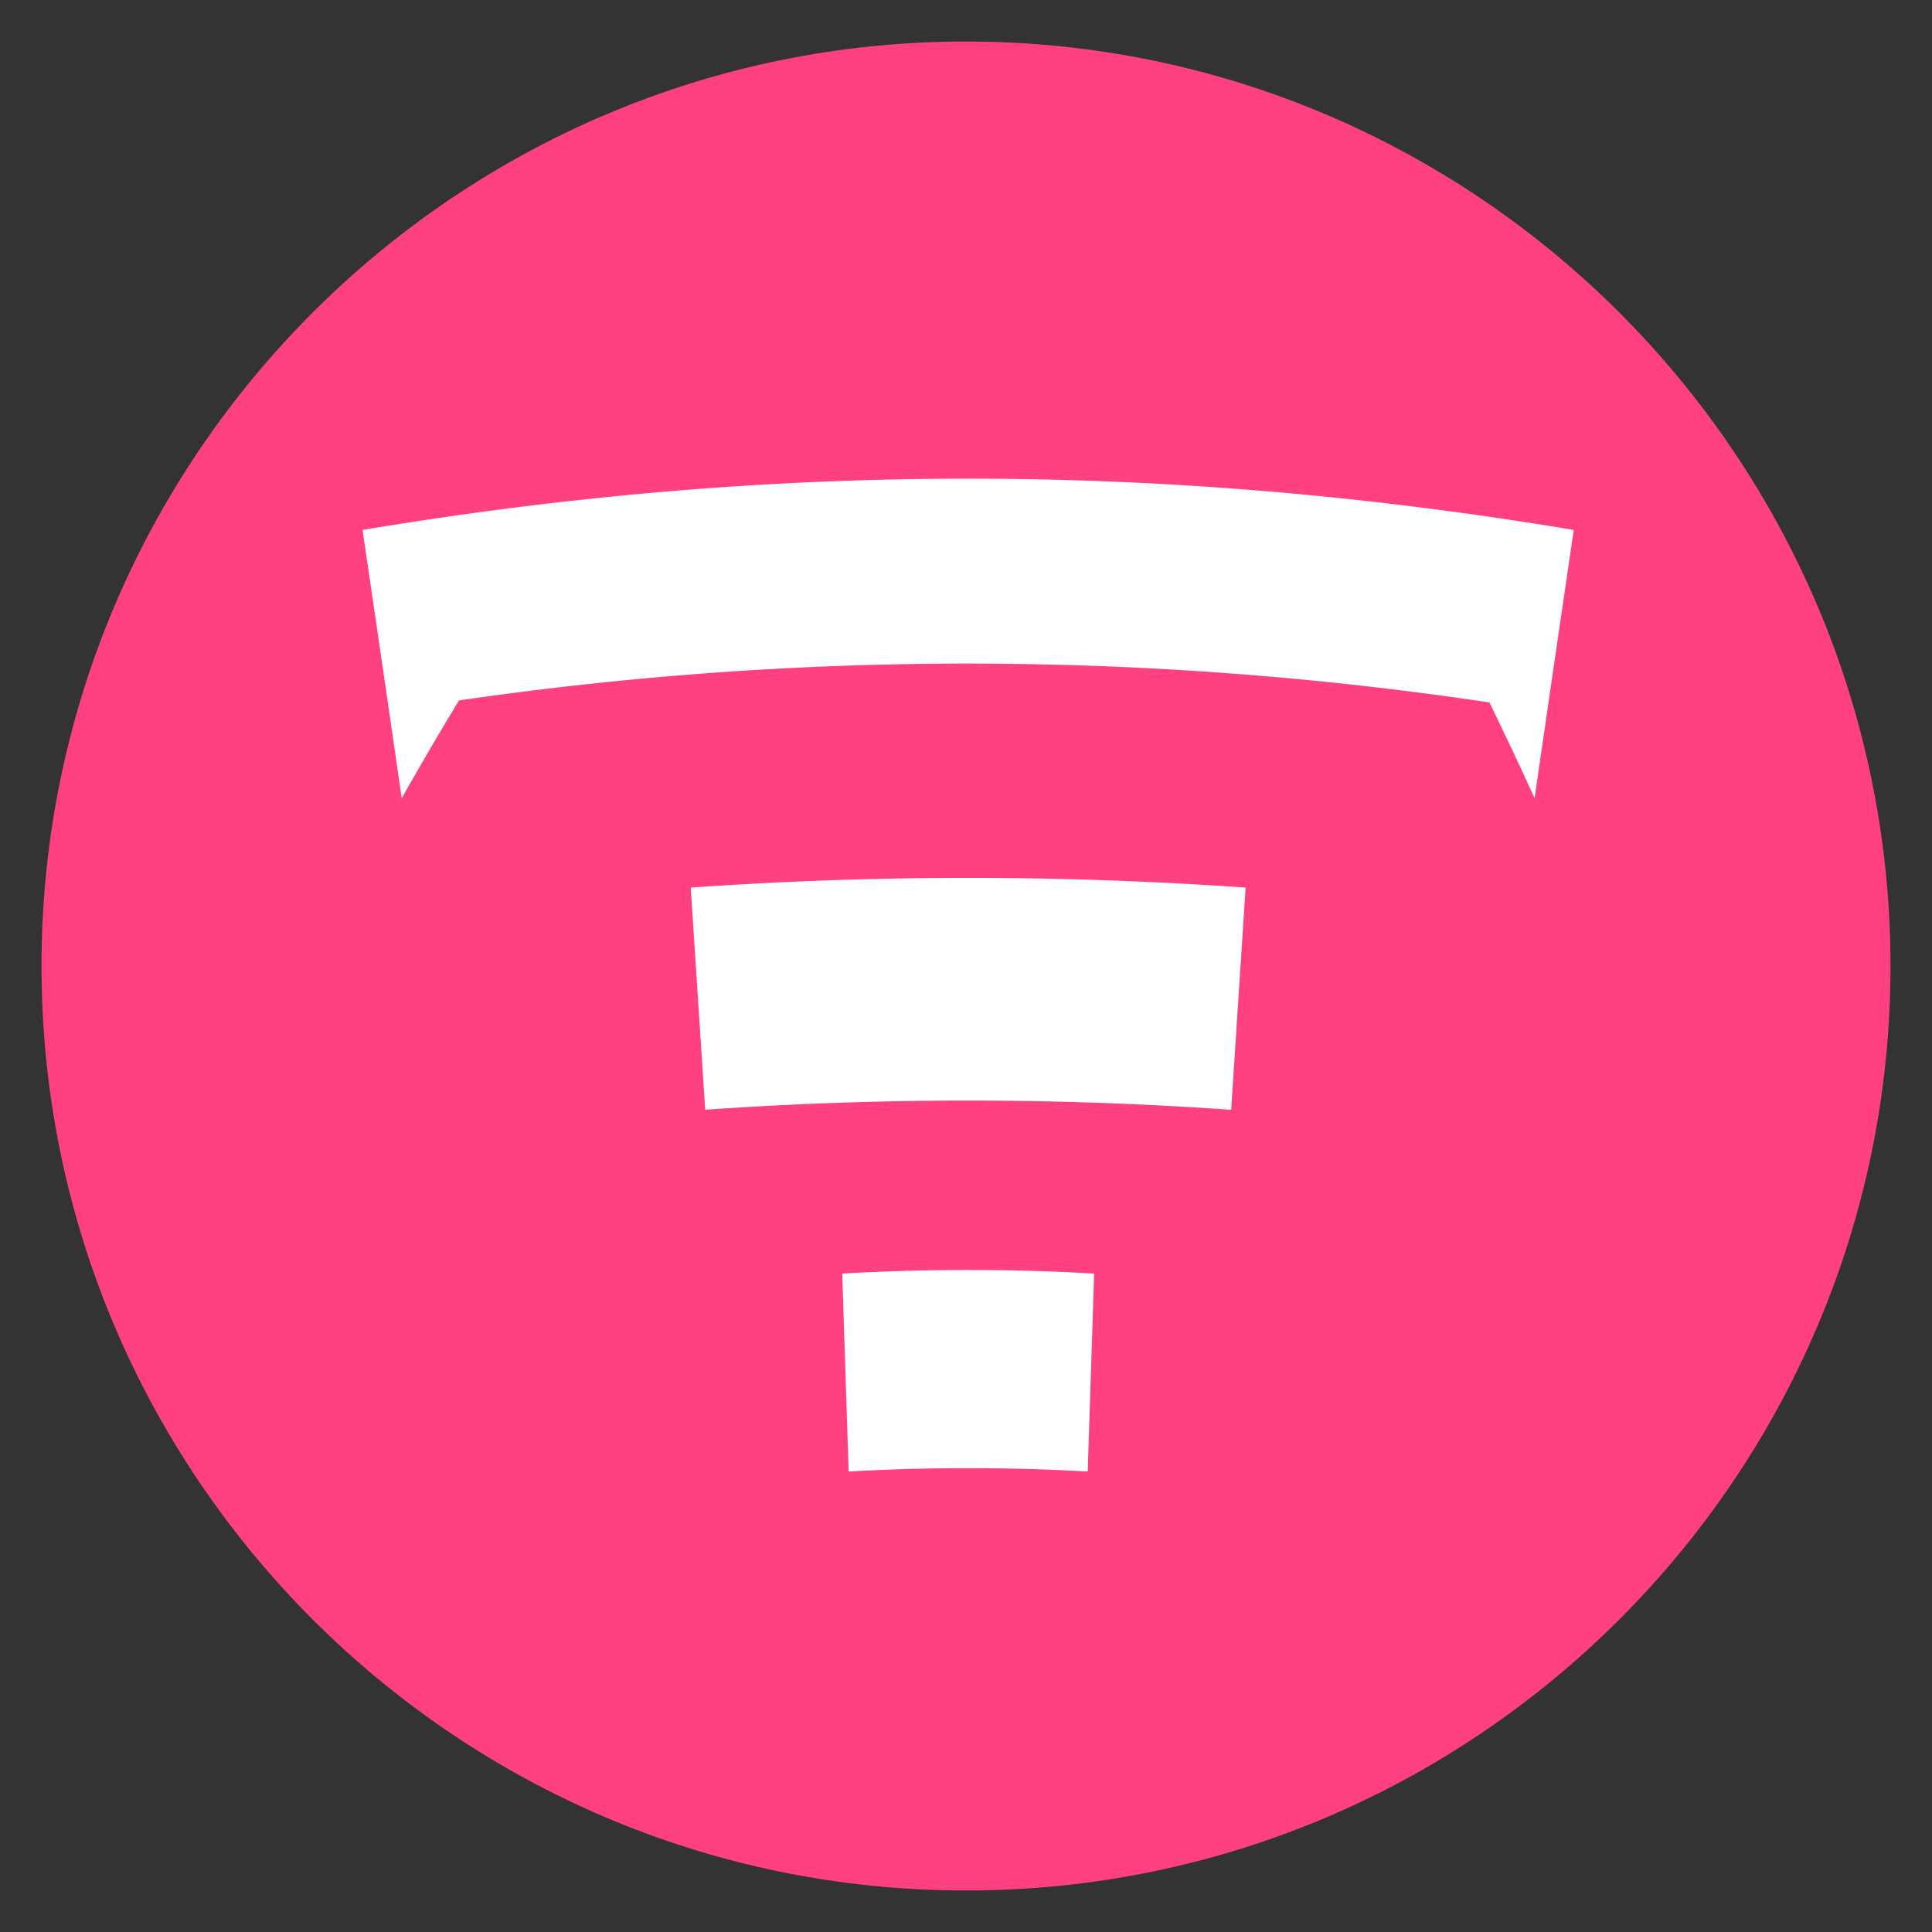 <svg id="TNT" xmlns="http://www.w3.org/2000/svg" width="512" height="512" viewBox="0 0 512 512">
  <rect x="0" y="0" width="512" height="512" fill="#333333" stroke="none"/>
  <defs>
    <style>
      .cls-1 {
        fill: #ff4081;
      }

      .cls-1, .cls-2 {
        fill-rule: evenodd;
      }

      .cls-2 {
        fill: #fff;
      }
    </style>
  </defs>
  <path id="Full" class="cls-1" d="M11,256c0,135.094,109.906,245,245,245S501,391.094,501,256,391.094,11,256,11,11,120.906,11,256Z"/>
  <path id="TNT-2" data-name="TNT" class="cls-2" d="M326.274,294.11a994.193,994.193,0,0,0-139.386-.012c-1.531-23.55-2.3-35.326-3.83-58.872a1049.183,1049.183,0,0,1,147.045,0c-1.534,23.546-2.3,35.333-3.829,58.884m-38.025,95.864a557.754,557.754,0,0,0-63.345,0c-0.678-20.984-1.023-31.481-1.7-52.465a588.254,588.254,0,0,1,66.753,0c-0.682,20.981-1.019,31.474-1.7,52.458M96.087,140.443c4.174,28.434,6.251,42.656,10.374,71.1,5.919-10.426,8.951-15.6,15.163-25.916a934.4,934.4,0,0,1,273.1.533c4.9,10.122,7.3,15.2,11.96,25.383,4.123-28.442,6.2-42.664,10.378-71.1-108.517-18.119-212.463-18.119-320.979,0"/>
</svg>
